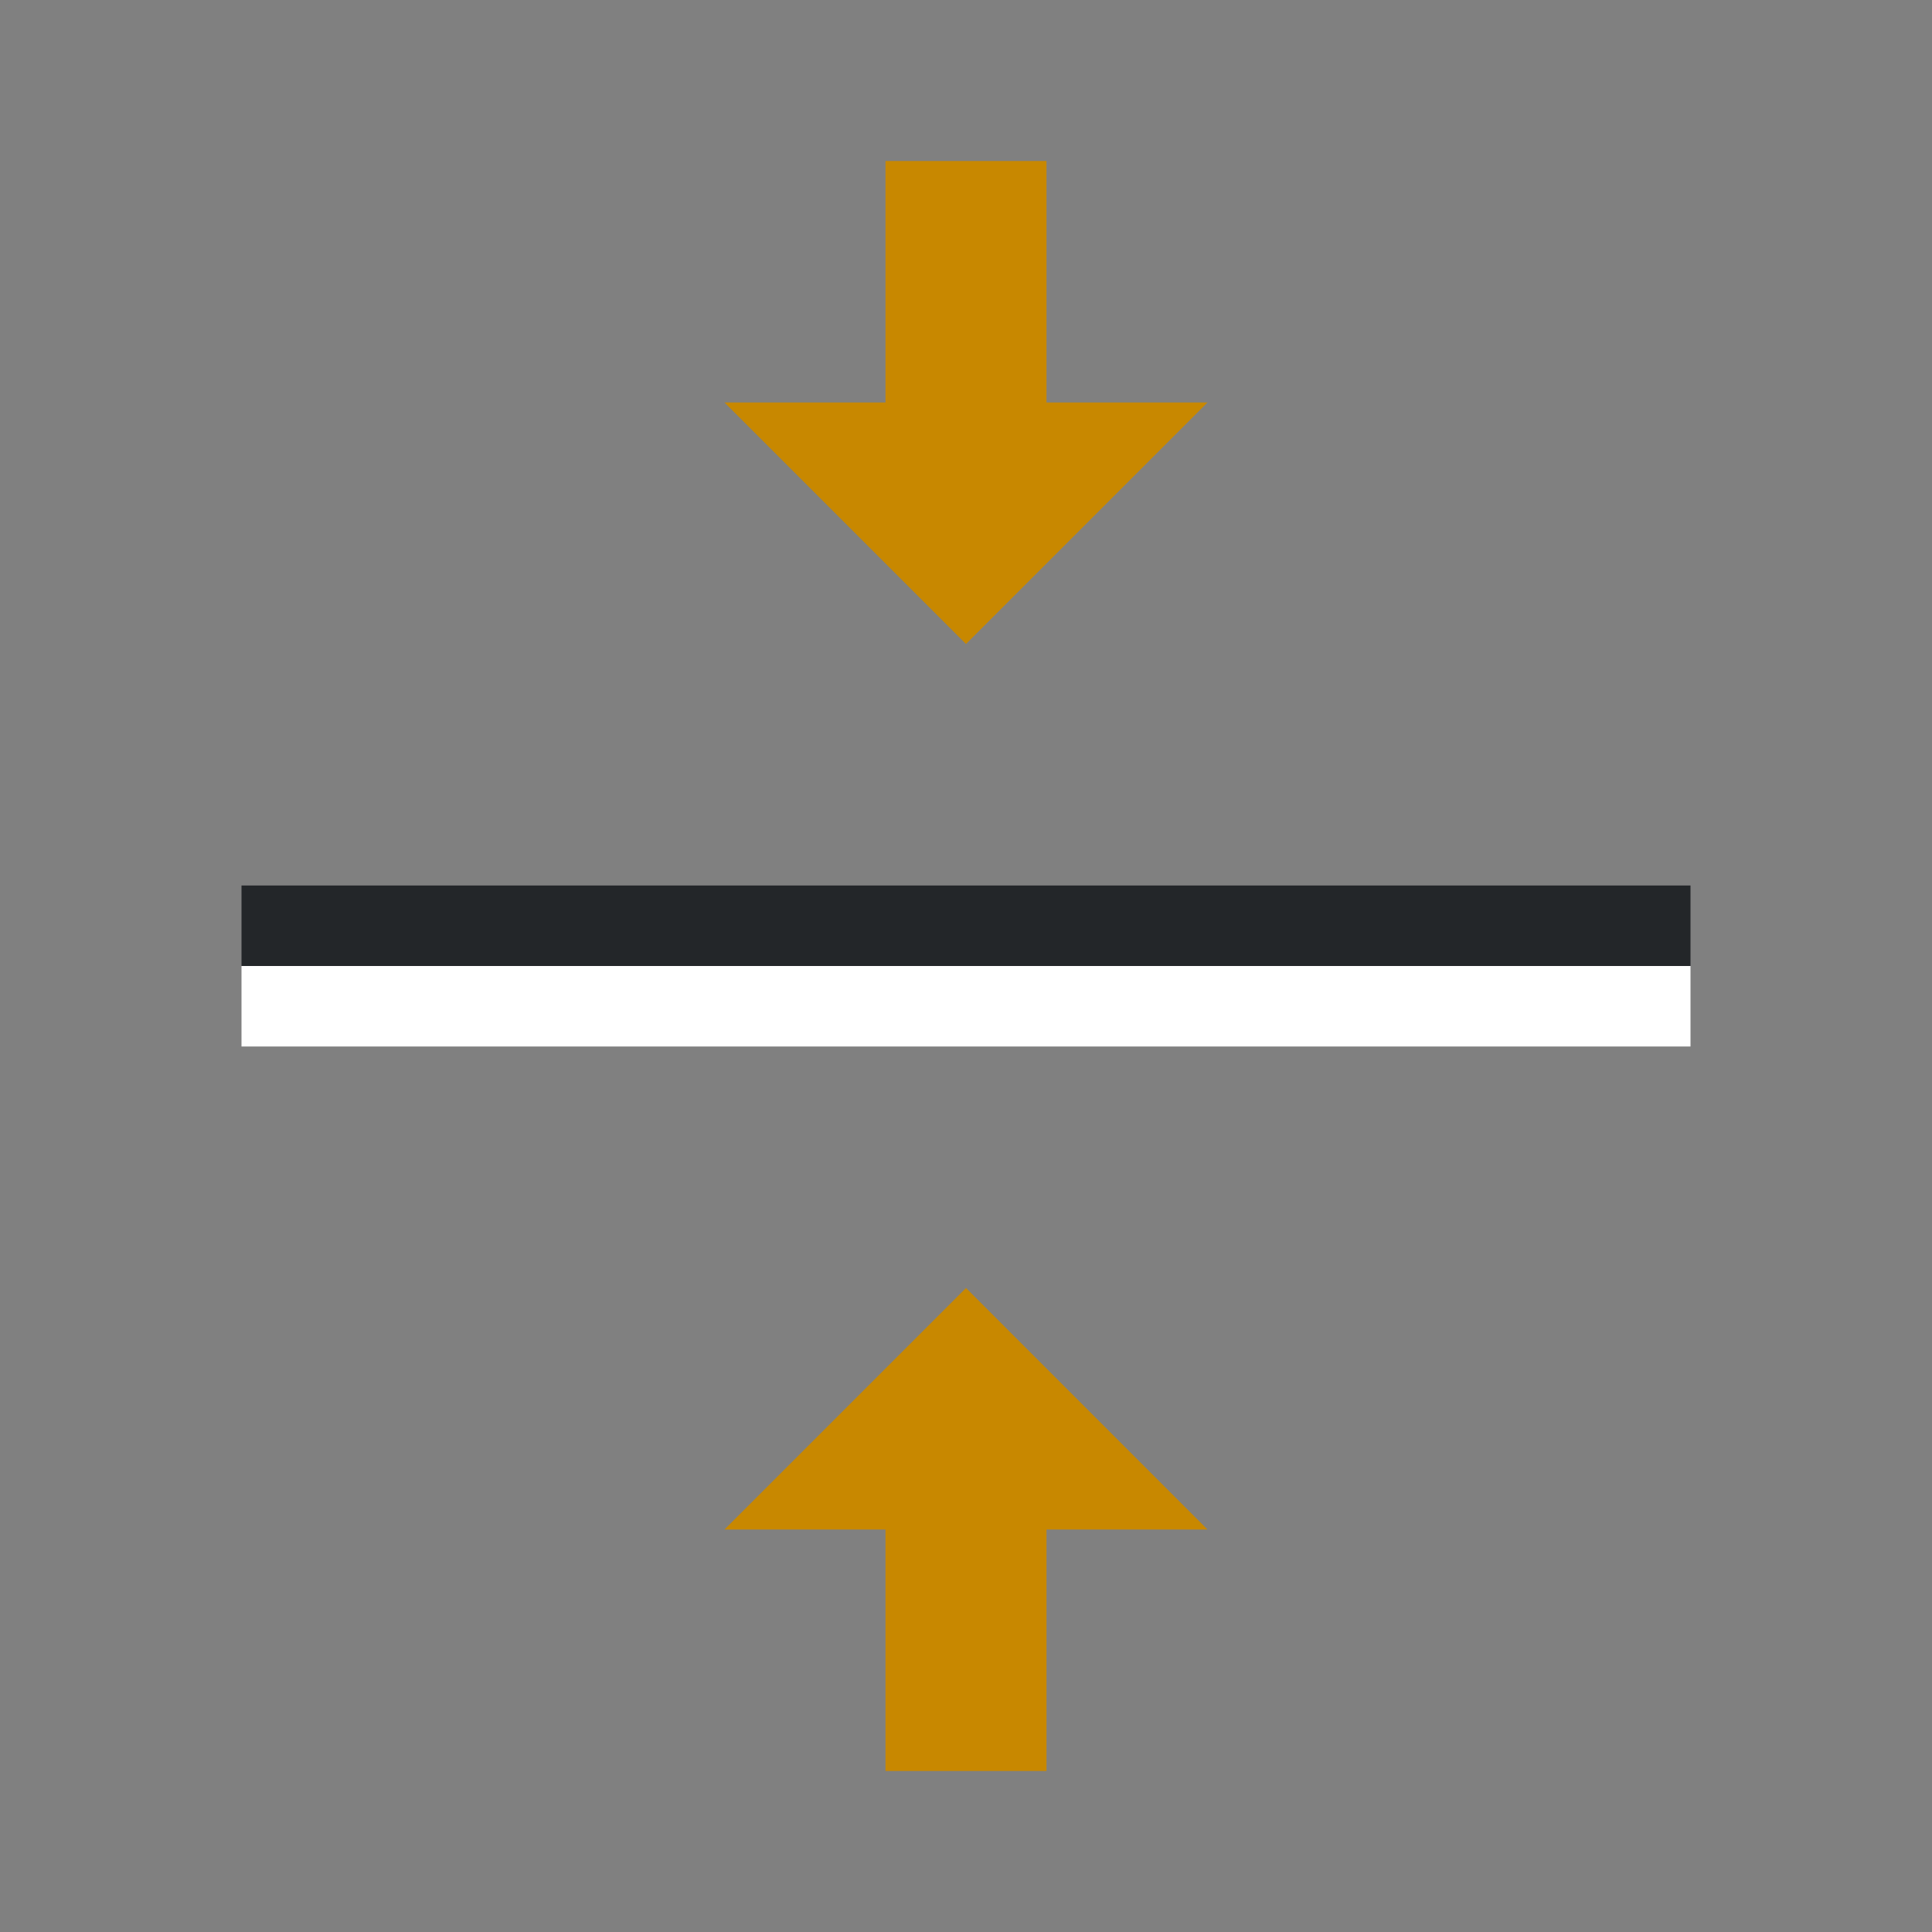 <svg xmlns="http://www.w3.org/2000/svg" viewBox="0 0 24 24"><rect x="0" y="0" width="24" height="24" fill="#808080" stroke="none"/><path style="opacity:1;vector-effect:none;fill:#fff;fill-opacity:1;stroke:none;stroke-width:1.628;stroke-linecap:round;stroke-linejoin:round;stroke-miterlimit:4;stroke-dasharray:none;stroke-dashoffset:0;stroke-opacity:1" d="M3 12h18v1H3z"/><path style="fill:#C88800;fill-opacity:1;stroke:none;stroke-width:1px;stroke-linecap:butt;stroke-linejoin:miter;stroke-opacity:1" d="m12 16-3 3h2v3h2v-3h2zM12 8 9 5h2V2h2v3h2z"/><path style="opacity:1;vector-effect:none;fill:#232629;fill-opacity:1;stroke:none;stroke-width:1.628;stroke-linecap:round;stroke-linejoin:round;stroke-miterlimit:4;stroke-dasharray:none;stroke-dashoffset:0;stroke-opacity:1" d="M3 11h18v1H3z"/></svg>